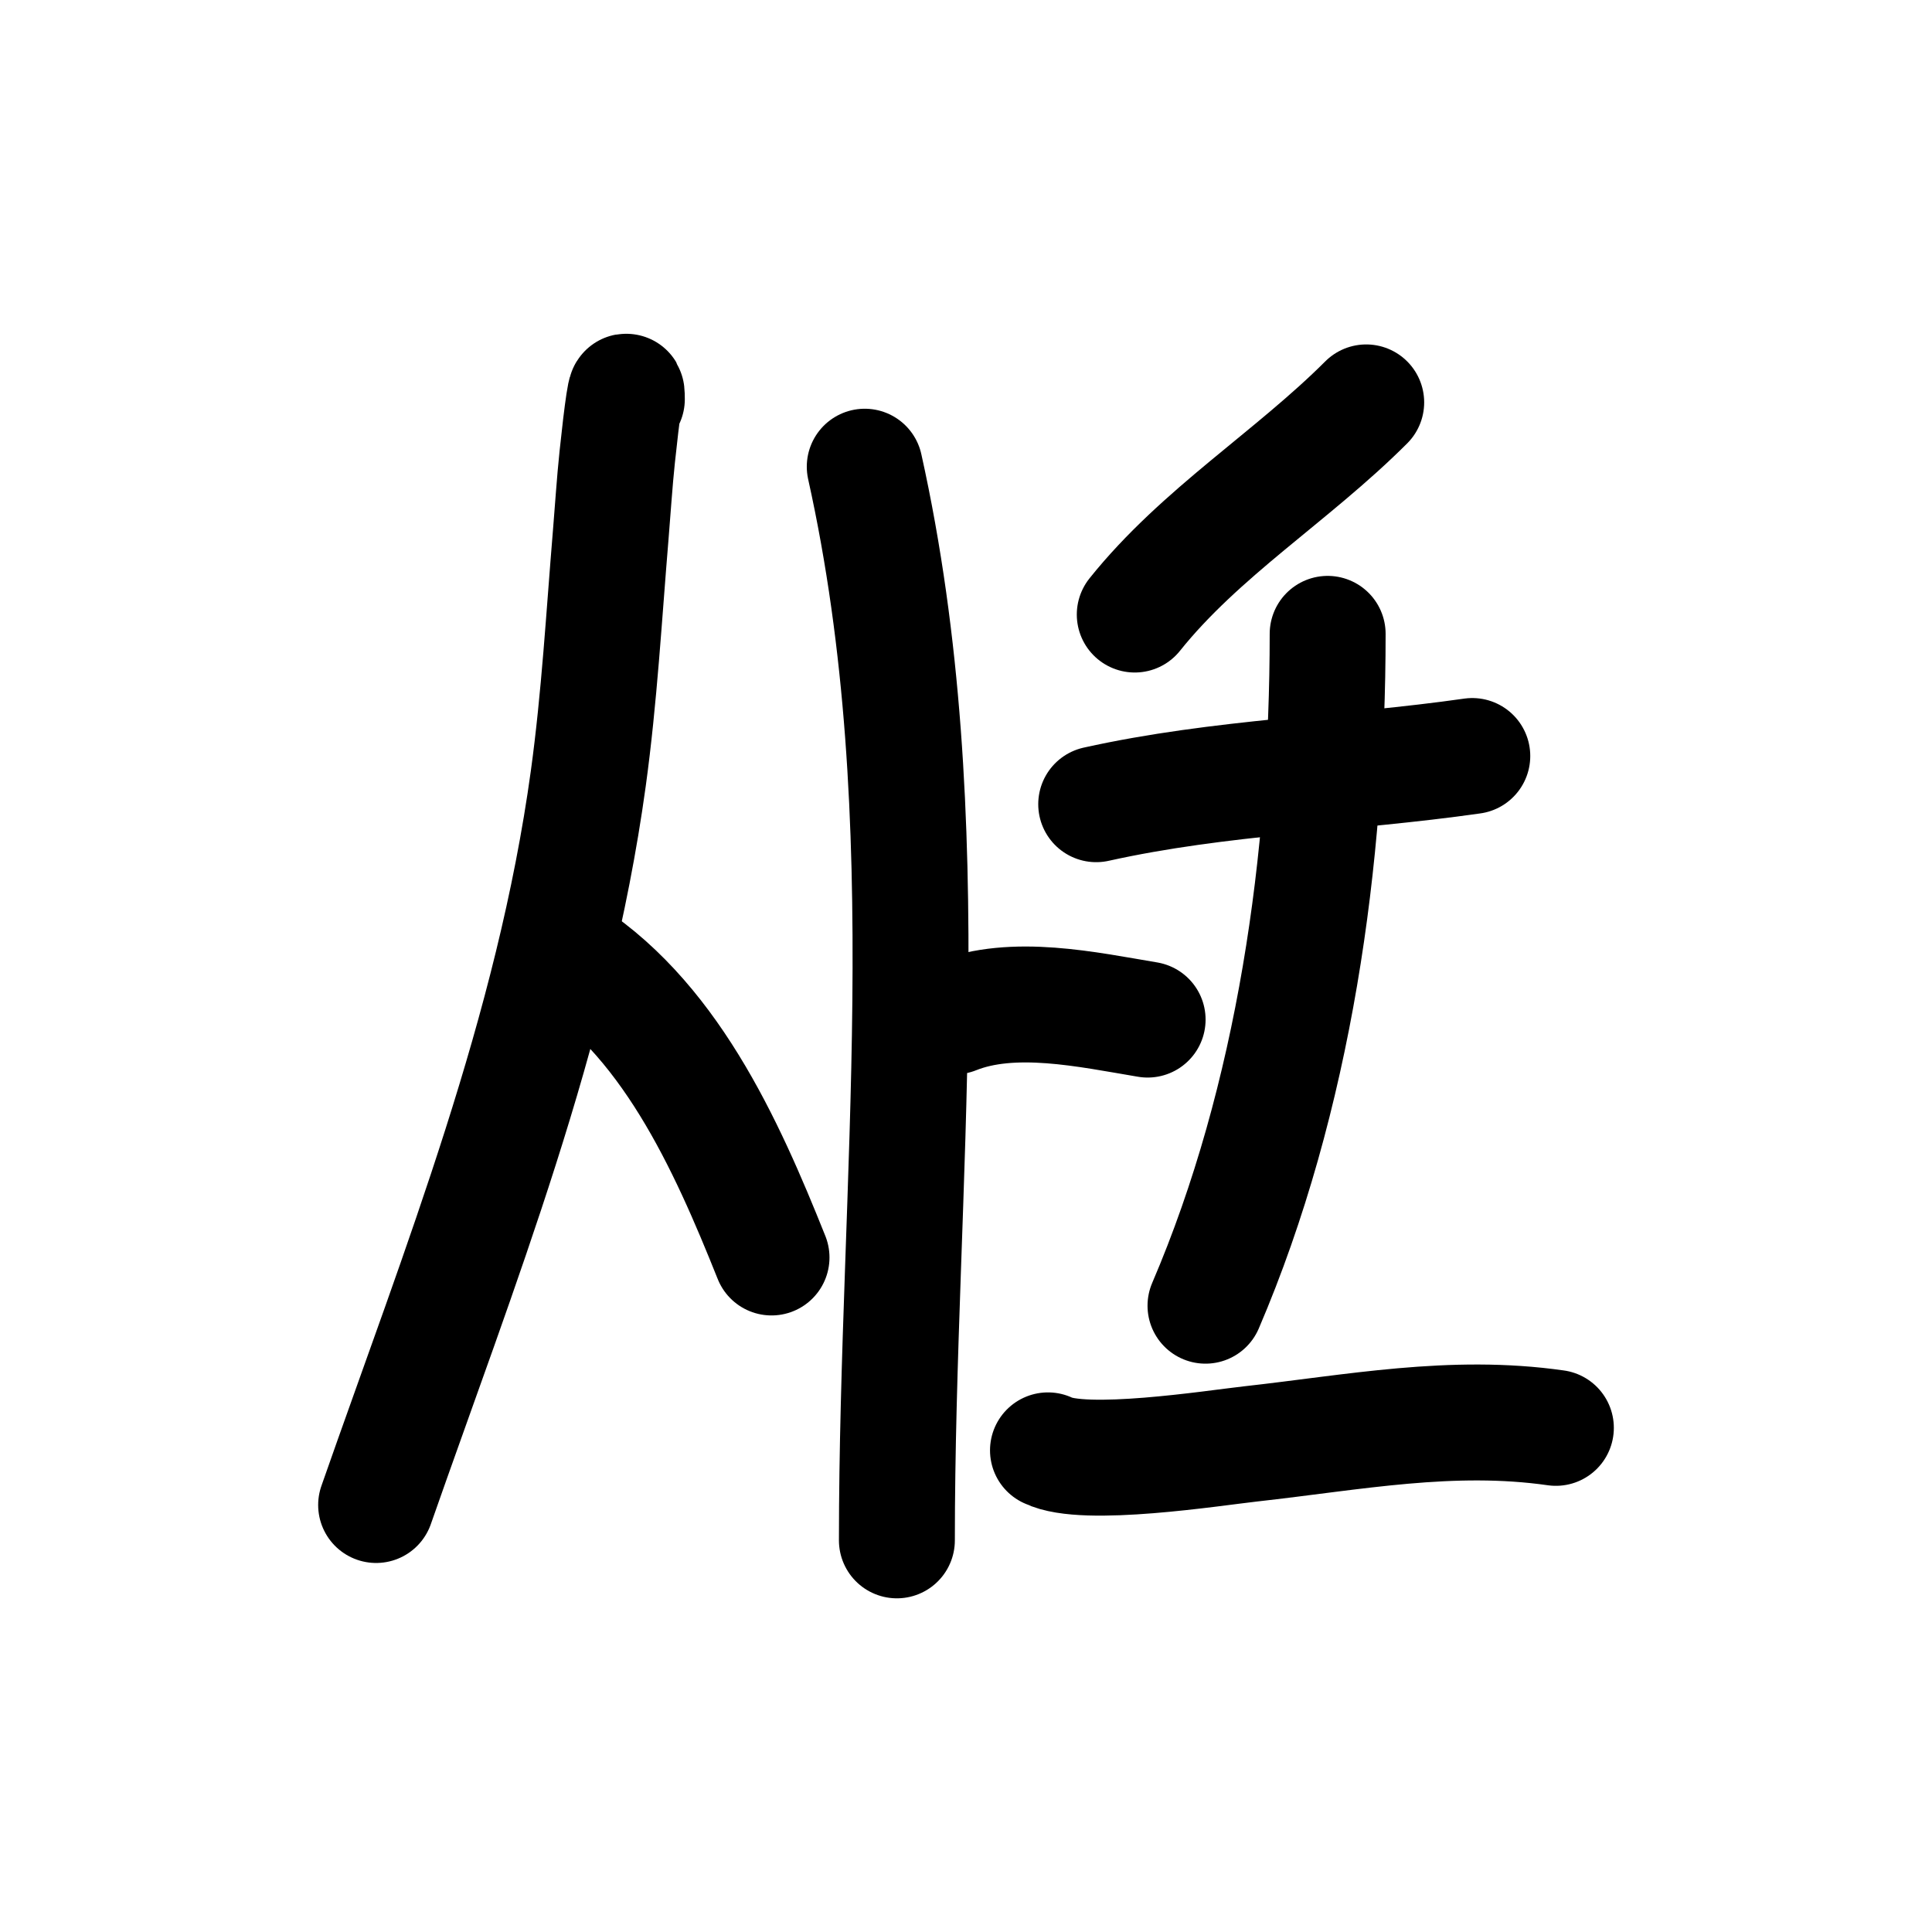 <?xml version="1.0" encoding="UTF-8" standalone="no"?>
<!DOCTYPE svg PUBLIC "-//W3C//DTD SVG 1.1//EN" "http://www.w3.org/Graphics/SVG/1.1/DTD/svg11.dtd">
<!-- Created with Vectornator (http://vectornator.io/) -->
<svg height="100%" stroke-miterlimit="10" style="fill-rule:nonzero;clip-rule:evenodd;stroke-linecap:round;stroke-linejoin:round;" version="1.1" viewBox="0 0 100 100" width="100%" xml:space="preserve" xmlns="http://www.w3.org/2000/svg" xmlns:vectornator="http://vectornator.io" xmlns:xlink="http://www.w3.org/1999/xlink">
<defs/>
<g id="Layer-1" vectornator:layerName="Layer 1">
<path d="M32.446 20.662C32.446 19.41 32.188 21.369 31.947 23.657C31.807 24.985 31.725 26.319 31.614 27.65C31.263 31.868 31.026 36.102 30.45 40.295C28.642 53.44 23.815 65.478 19.468 77.899" fill="none" opacity="1" stroke="#000000" stroke-linecap="round" stroke-linejoin="round" stroke-width="6" vectornator:layerName="Curve 1"/>
<path d="M28.952 49.114C34.594 52.499 37.592 59.232 39.934 65.087" fill="none" opacity="1" stroke="#000000" stroke-linecap="round" stroke-linejoin="round" stroke-width="6" vectornator:layerName="Curve 2"/>
<path d="M44.759 24.156C48.831 42.483 46.423 61.184 46.423 79.729" fill="none" opacity="1" stroke="#000000" stroke-linecap="round" stroke-linejoin="round" stroke-width="6" vectornator:layerName="Curve 3"/>
<path d="M49.418 52.608C52.447 51.396 56.298 52.257 59.401 52.774" fill="none" opacity="1" stroke="#000000" stroke-linecap="round" stroke-linejoin="round" stroke-width="6" vectornator:layerName="Curve 4"/>
<path d="M70.715 20.828C66.882 24.662 62.13 27.566 58.735 31.809" fill="none" opacity="1" stroke="#000000" stroke-linecap="round" stroke-linejoin="round" stroke-width="6" vectornator:layerName="Curve 5"/>
<path d="M56.739 41.626C63.2 40.191 69.708 40.059 76.206 39.131" fill="none" opacity="1" stroke="#000000" stroke-linecap="round" stroke-linejoin="round" stroke-width="6" vectornator:layerName="Curve 6"/>
<path d="M68.719 32.808C68.719 44.388 67.001 56.837 62.396 67.583" fill="none" opacity="1" stroke="#000000" stroke-linecap="round" stroke-linejoin="round" stroke-width="6" vectornator:layerName="Curve 7"/>
<path d="M54.243 75.07C56.104 76.001 62.799 74.952 64.725 74.737C70.073 74.143 75.145 73.136 80.532 73.906" fill="none" opacity="1" stroke="#000000" stroke-linecap="round" stroke-linejoin="round" stroke-width="6" vectornator:layerName="Curve 8"/>
</g>
</svg>
